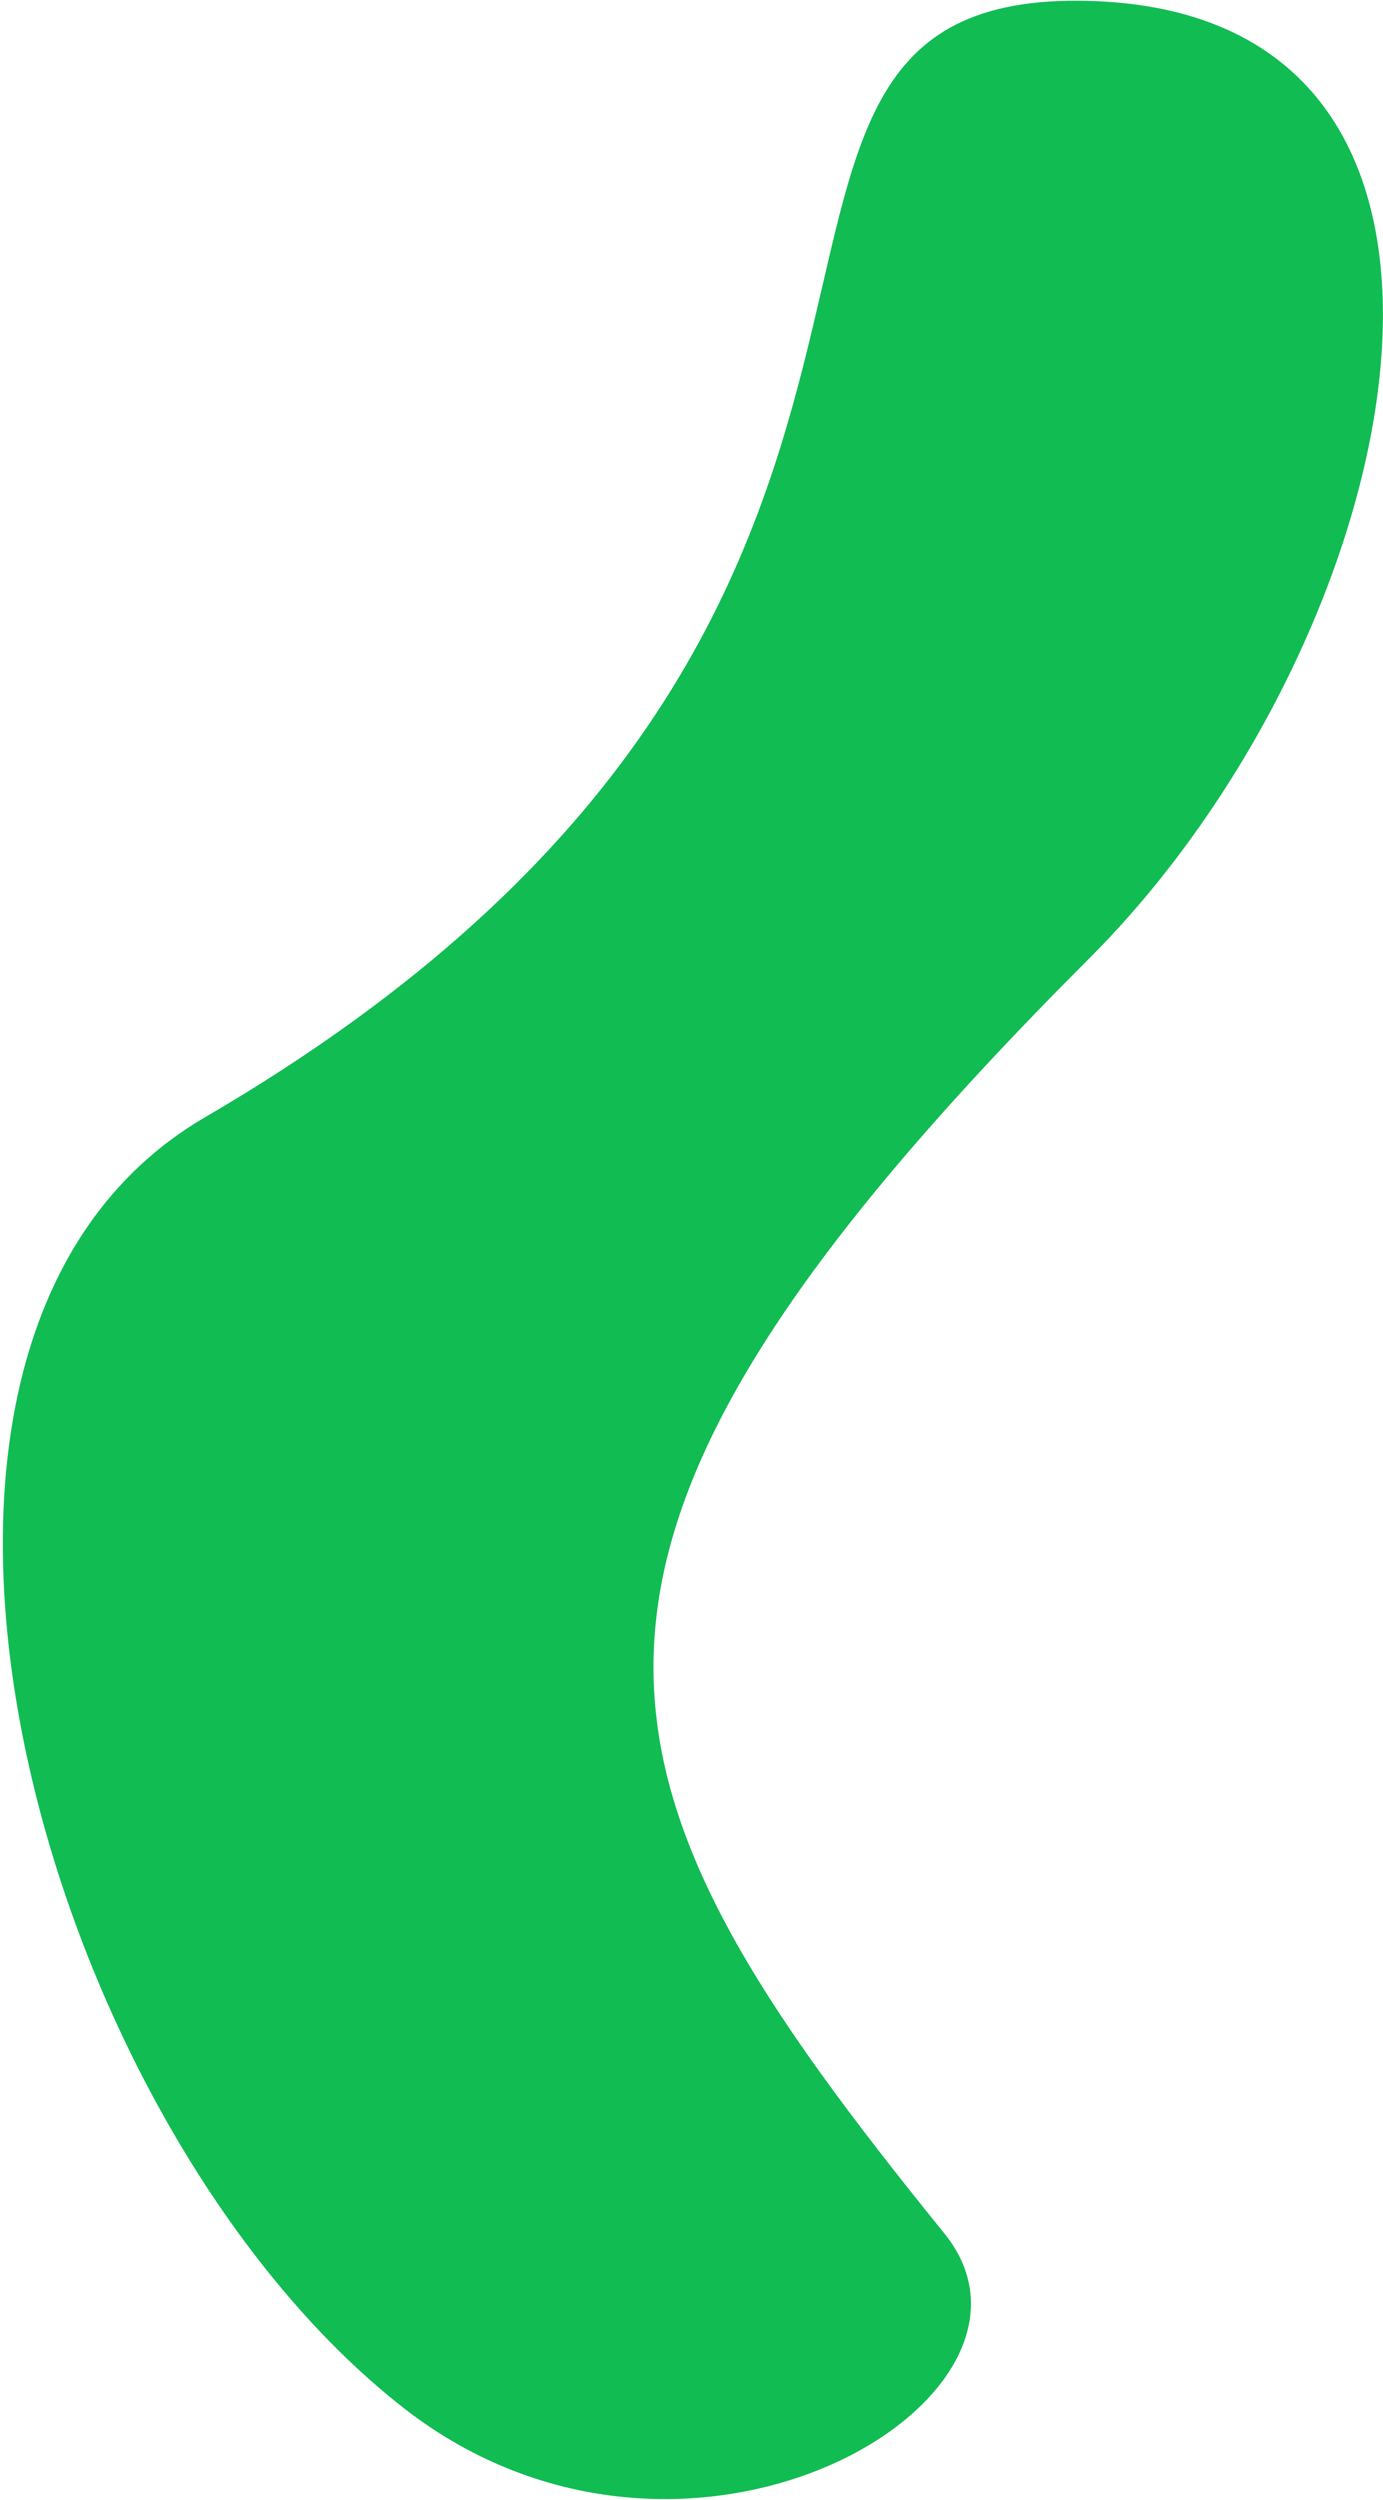 <?xml version="1.0" encoding="UTF-8" standalone="no"?>
<!DOCTYPE svg PUBLIC "-//W3C//DTD SVG 1.1//EN" "http://www.w3.org/Graphics/SVG/1.1/DTD/svg11.dtd">
<svg width="100%" height="100%" viewBox="0 0 472 853" version="1.1" xmlns="http://www.w3.org/2000/svg" xmlns:xlink="http://www.w3.org/1999/xlink" xml:space="preserve" xmlns:serif="http://www.serif.com/" style="fill-rule:evenodd;clip-rule:evenodd;stroke-linejoin:round;stroke-miterlimit:2;">
    <g transform="matrix(1,0,0,1,-915,-6928)">
        <g transform="matrix(1,0,0,1,-4470.34,6780.45)">
            <g transform="matrix(1,0,0,1,4519.98,-6845.88)">
                <path d="M1237.1,6993.74C1392.53,6998.03 1347.05,7210.5 1237.1,7320.45C1032.53,7525.02 1061.88,7600.21 1187.68,7755.5C1232.7,7811.08 1100.15,7890.8 1003.13,7815.05C878.207,7717.51 804.448,7450.93 935.358,7374.62C1233.38,7200.9 1081.68,6989.45 1237.1,6993.74Z" style="fill:rgb(17,188,83);"/>
            </g>
        </g>
    </g>
</svg>
